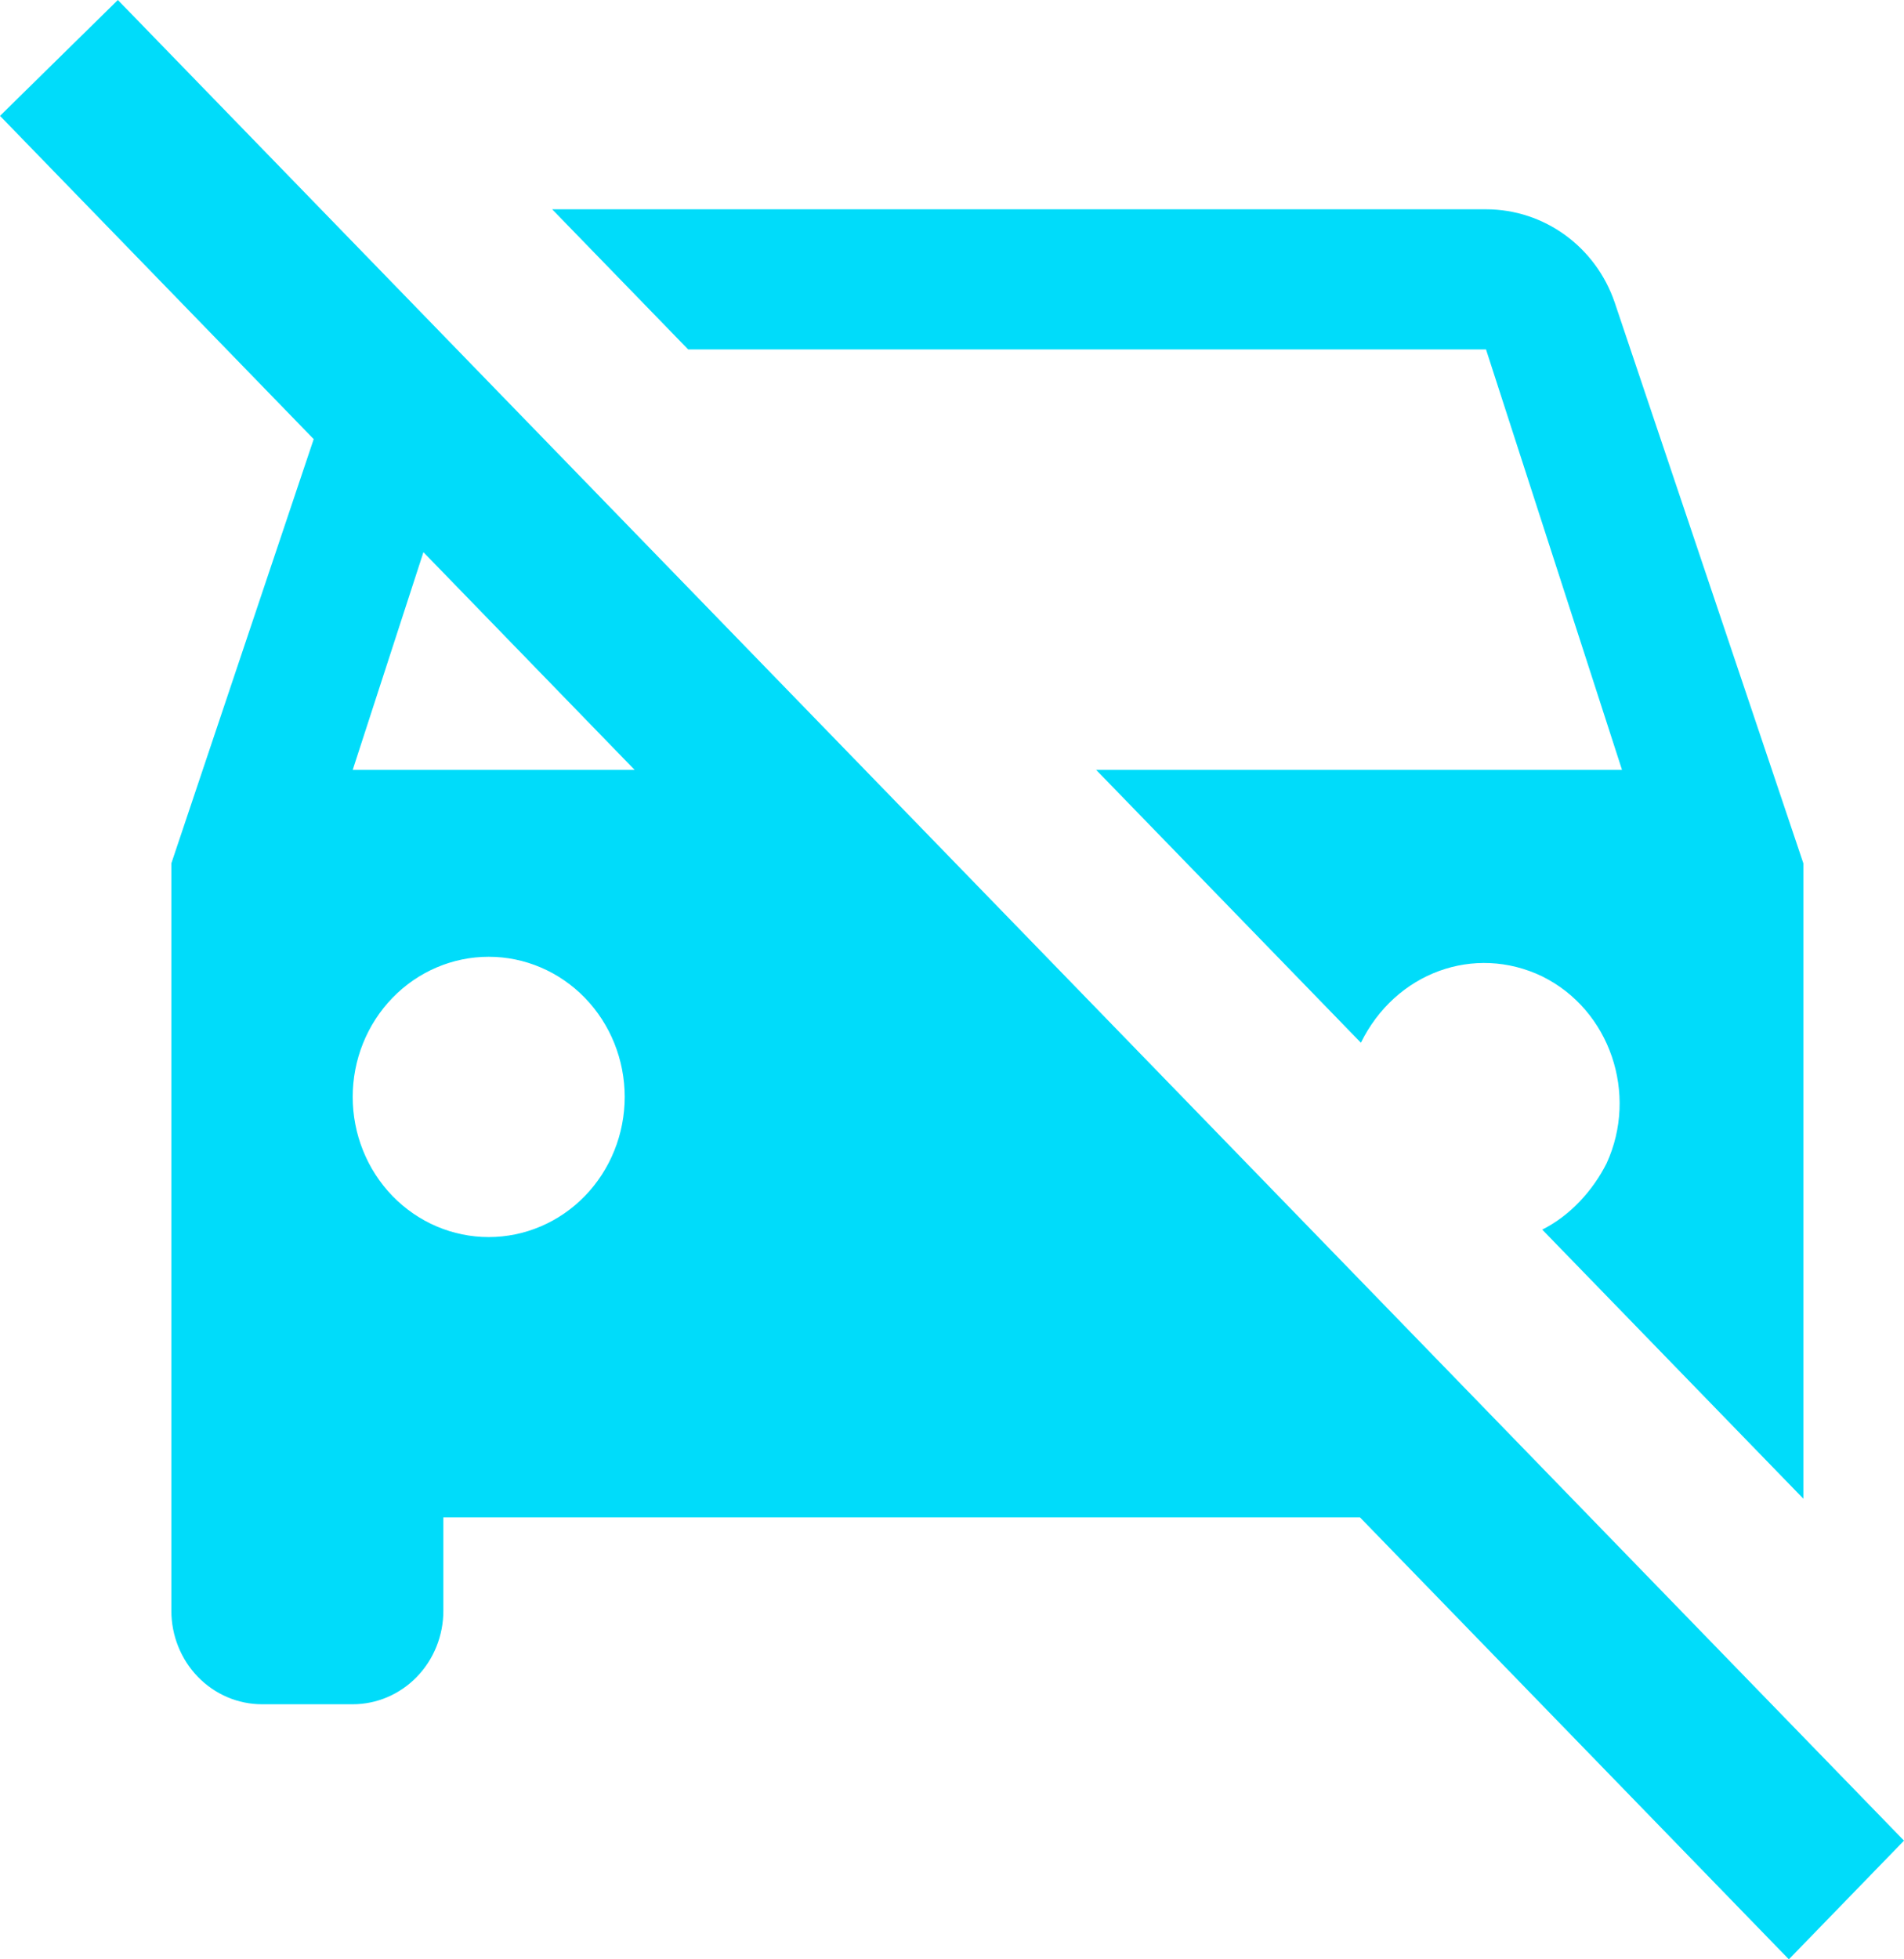 <svg width="70" height="72" viewBox="0 0 70 72" fill="none" xmlns="http://www.w3.org/2000/svg">
<path d="M64.633 62.112L17.667 13.734L4.333 0L0 4.258L11.533 16.137L6.3 31.725V59.193C6.3 60.104 6.651 60.977 7.276 61.621C7.901 62.265 8.749 62.627 9.633 62.627H12.967C13.851 62.627 14.699 62.265 15.324 61.621C15.949 60.977 16.3 60.104 16.3 59.193V55.76H50L65.767 72L70 67.639L64.633 62.112ZM17.967 45.459C16.641 45.459 15.369 44.917 14.431 43.951C13.493 42.985 12.967 41.675 12.967 40.309C12.967 38.943 13.493 37.633 14.431 36.667C15.369 35.701 16.641 35.159 17.967 35.159C19.293 35.159 20.564 35.701 21.502 36.667C22.44 37.633 22.967 38.943 22.967 40.309C22.967 41.675 22.44 42.985 21.502 43.951C20.564 44.917 19.293 45.459 17.967 45.459ZM12.967 28.292L15.567 20.292L23.333 28.292H12.967ZM54.633 12.841L59.633 28.292H40.3L50.033 38.318C51.3 35.742 54.2 34.678 56.7 35.88C59.2 37.116 60.233 40.206 59.067 42.747C58.567 43.742 57.733 44.669 56.7 45.185L66.3 55.073V31.725L59.367 11.124C58.667 9.064 56.767 7.691 54.633 7.691H20.3L25.3 12.841H54.633Z" fill="url(#paint0_linear_9_35)"/>
<defs>
<linearGradient id="paint0_linear_9_35" x1="35" y1="0" x2="35" y2="72" gradientUnits="userSpaceOnUse">
<stop offset="1" stop-color="#00DCFA"/>
<stop offset="1" stop-color="#F43700" stop-opacity="0"/>
</linearGradient>
</defs>
</svg>
